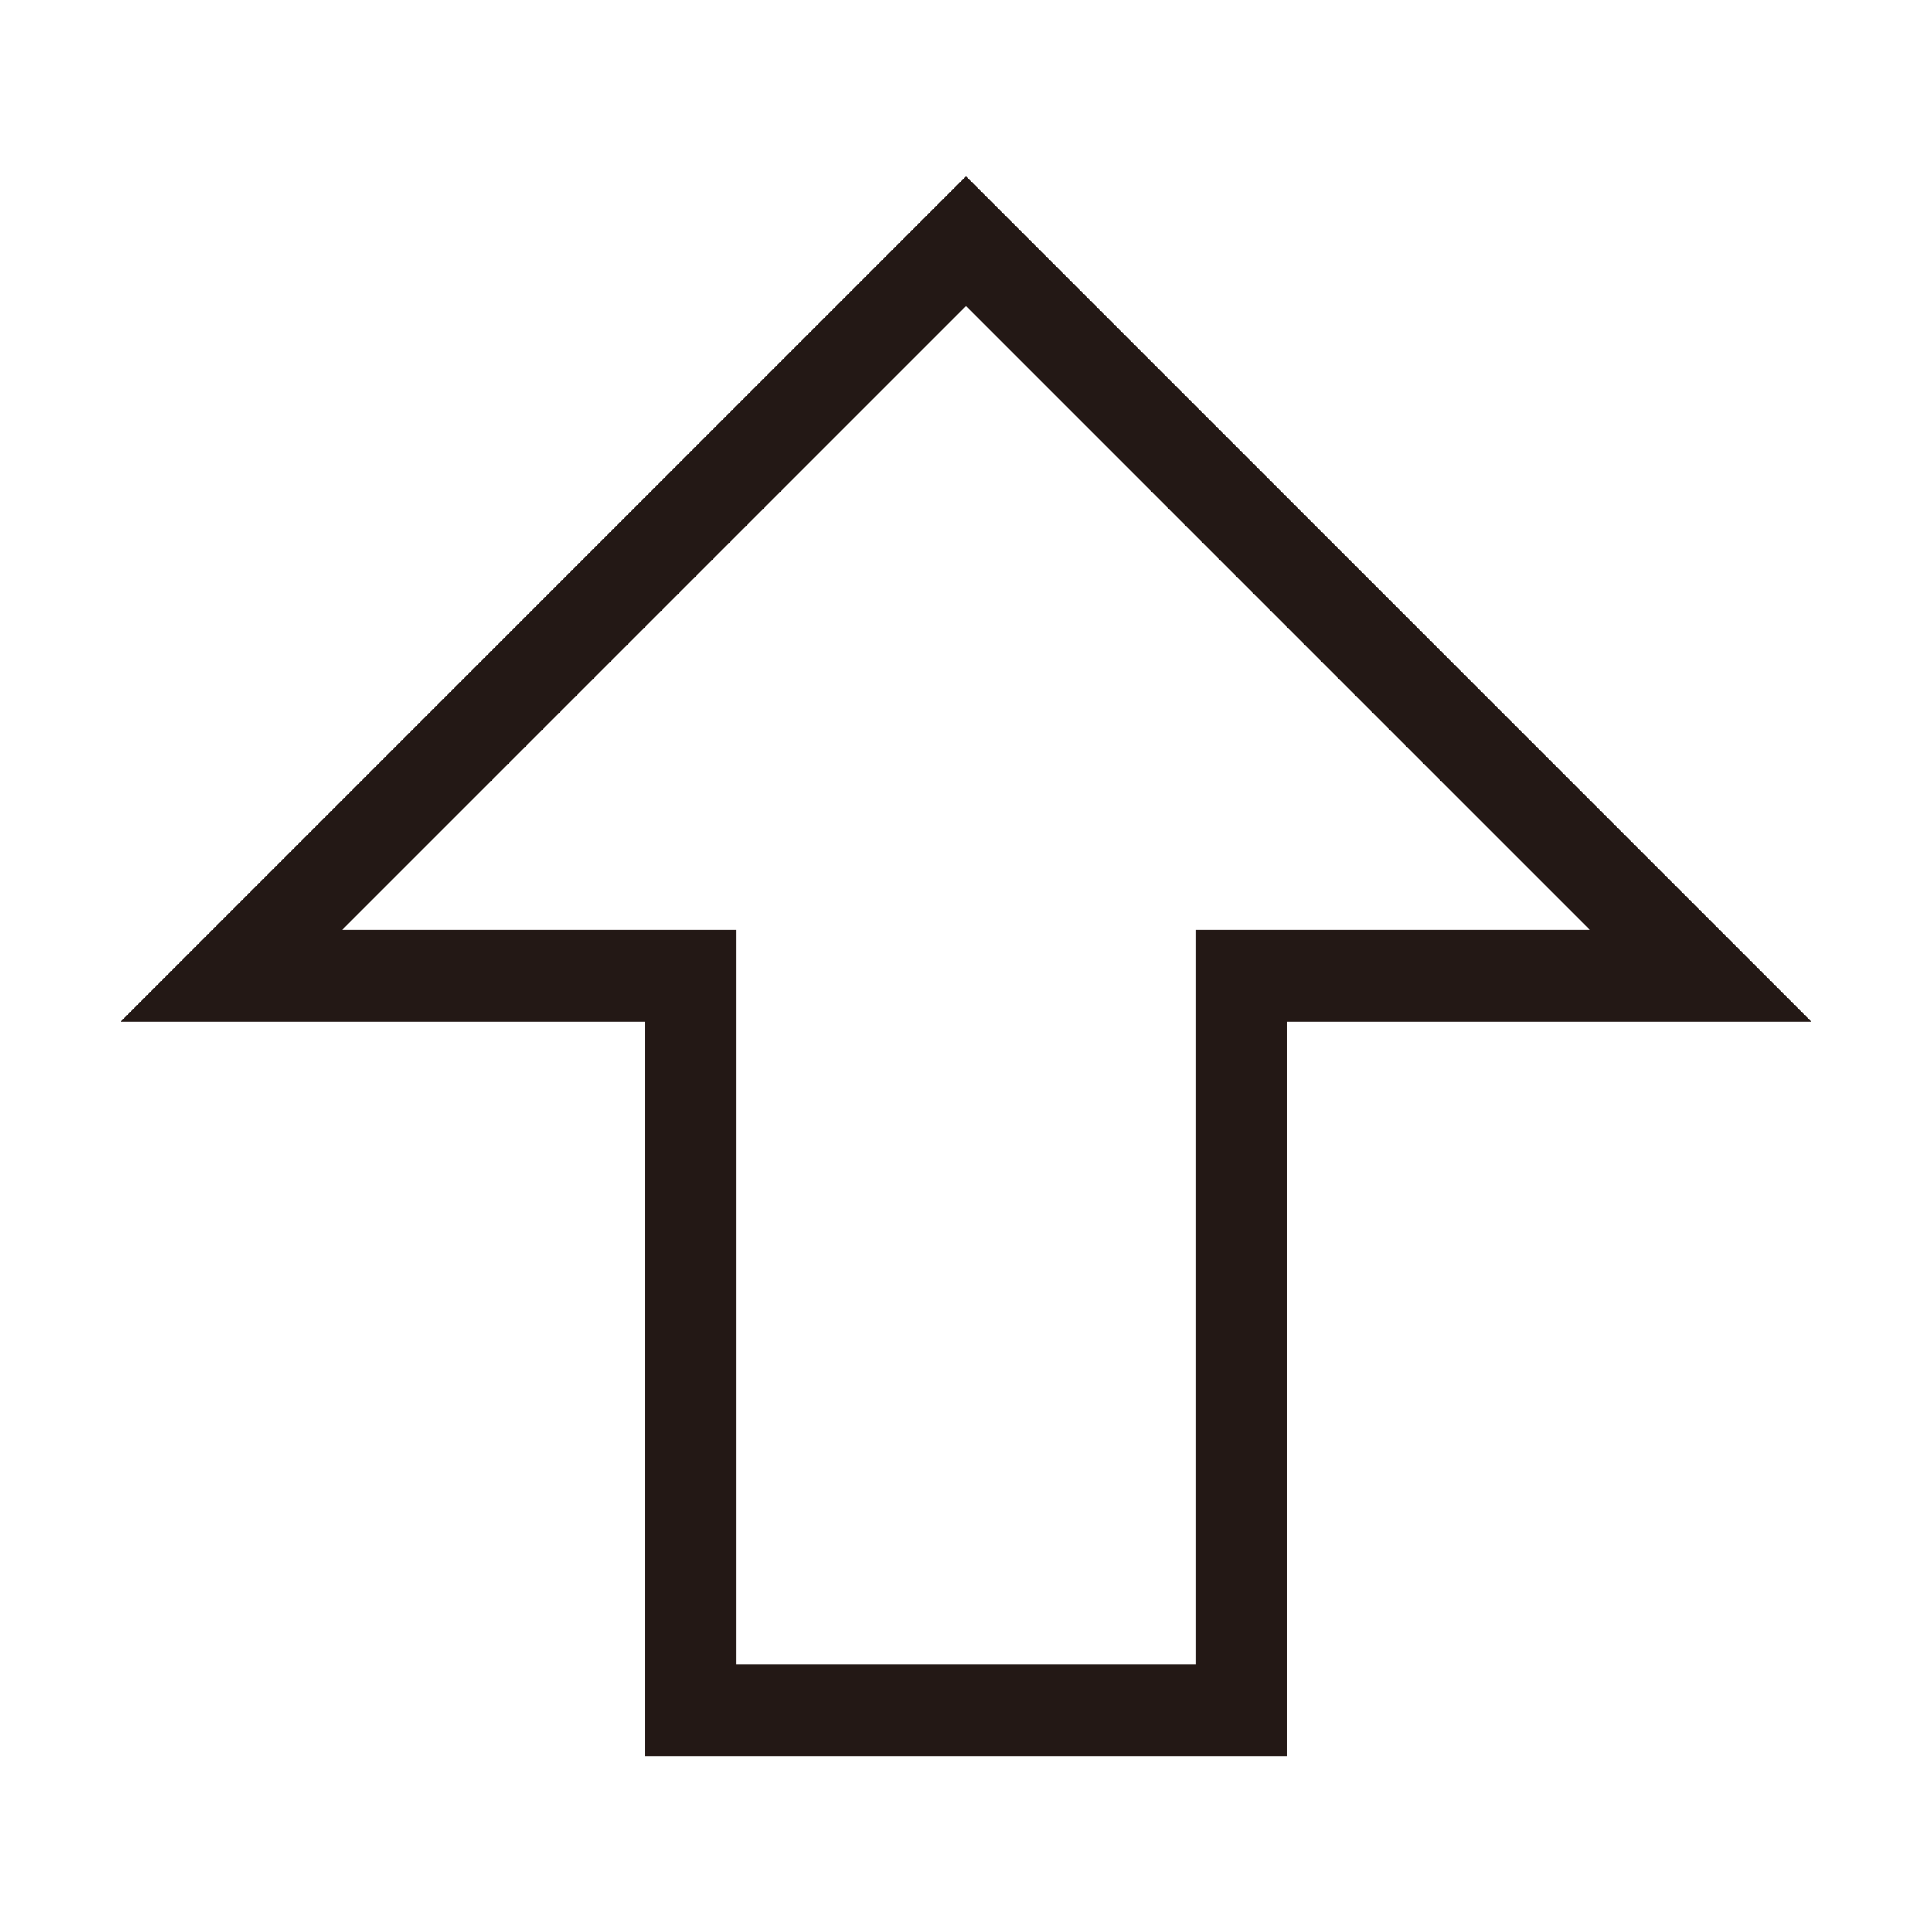 <?xml version="1.0" standalone="no"?><!DOCTYPE svg PUBLIC "-//W3C//DTD SVG 1.1//EN" "http://www.w3.org/Graphics/SVG/1.1/DTD/svg11.dtd"><svg t="1709271870331" class="icon" viewBox="0 0 1024 1024" version="1.1" xmlns="http://www.w3.org/2000/svg" p-id="4241" xmlns:xlink="http://www.w3.org/1999/xlink" width="64" height="64"><path d="M960 541.4H682.3v389.3H341.7V541.4H64l448-448 448 448zM633.6 882V492.7h208.9L512 162.2 181.5 492.7h208.9V882h243.2z" fill="#231815" p-id="4242"></path></svg>
